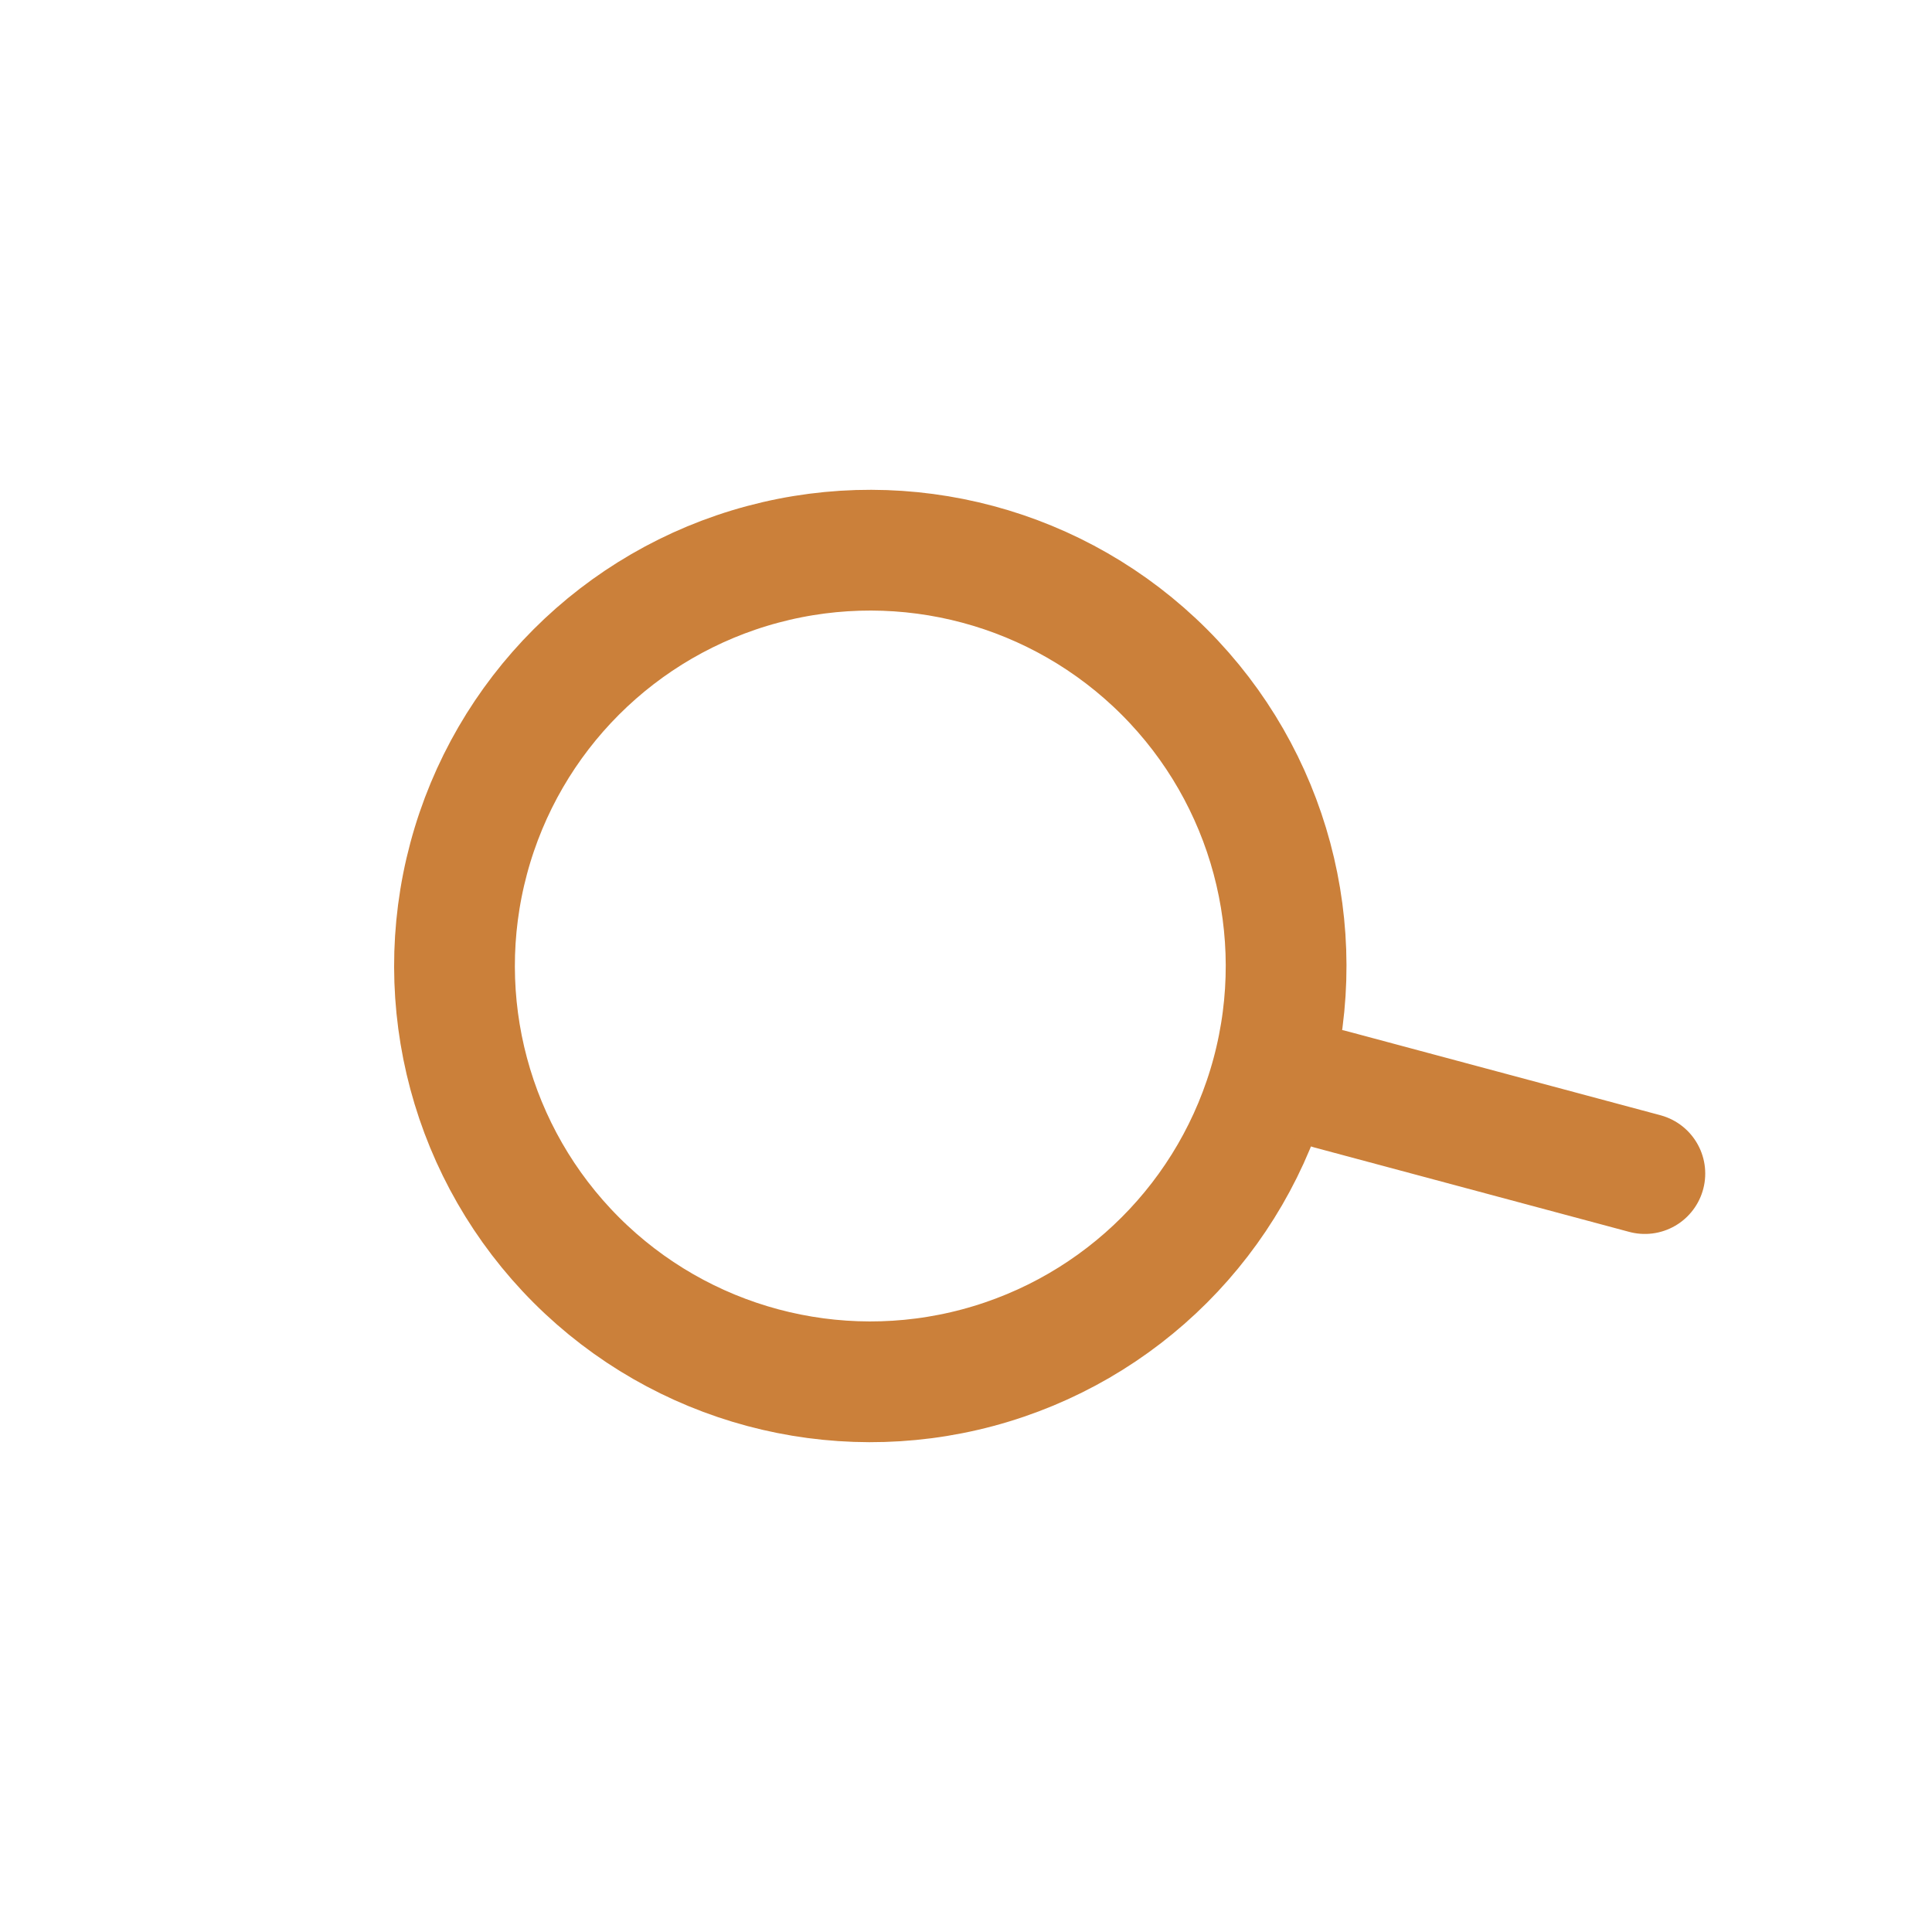 <svg width="32" height="32" viewBox="0 0 32 32" fill="none" xmlns="http://www.w3.org/2000/svg">
<circle cx="14.415" cy="16" r="6.887" transform="rotate(15 14.415 16)" stroke="#CB803A" stroke-width="2"/>
<path d="M22.033 18.041L27.244 19.438" stroke="#CB803A" stroke-width="2" stroke-linecap="round"/>
</svg>
